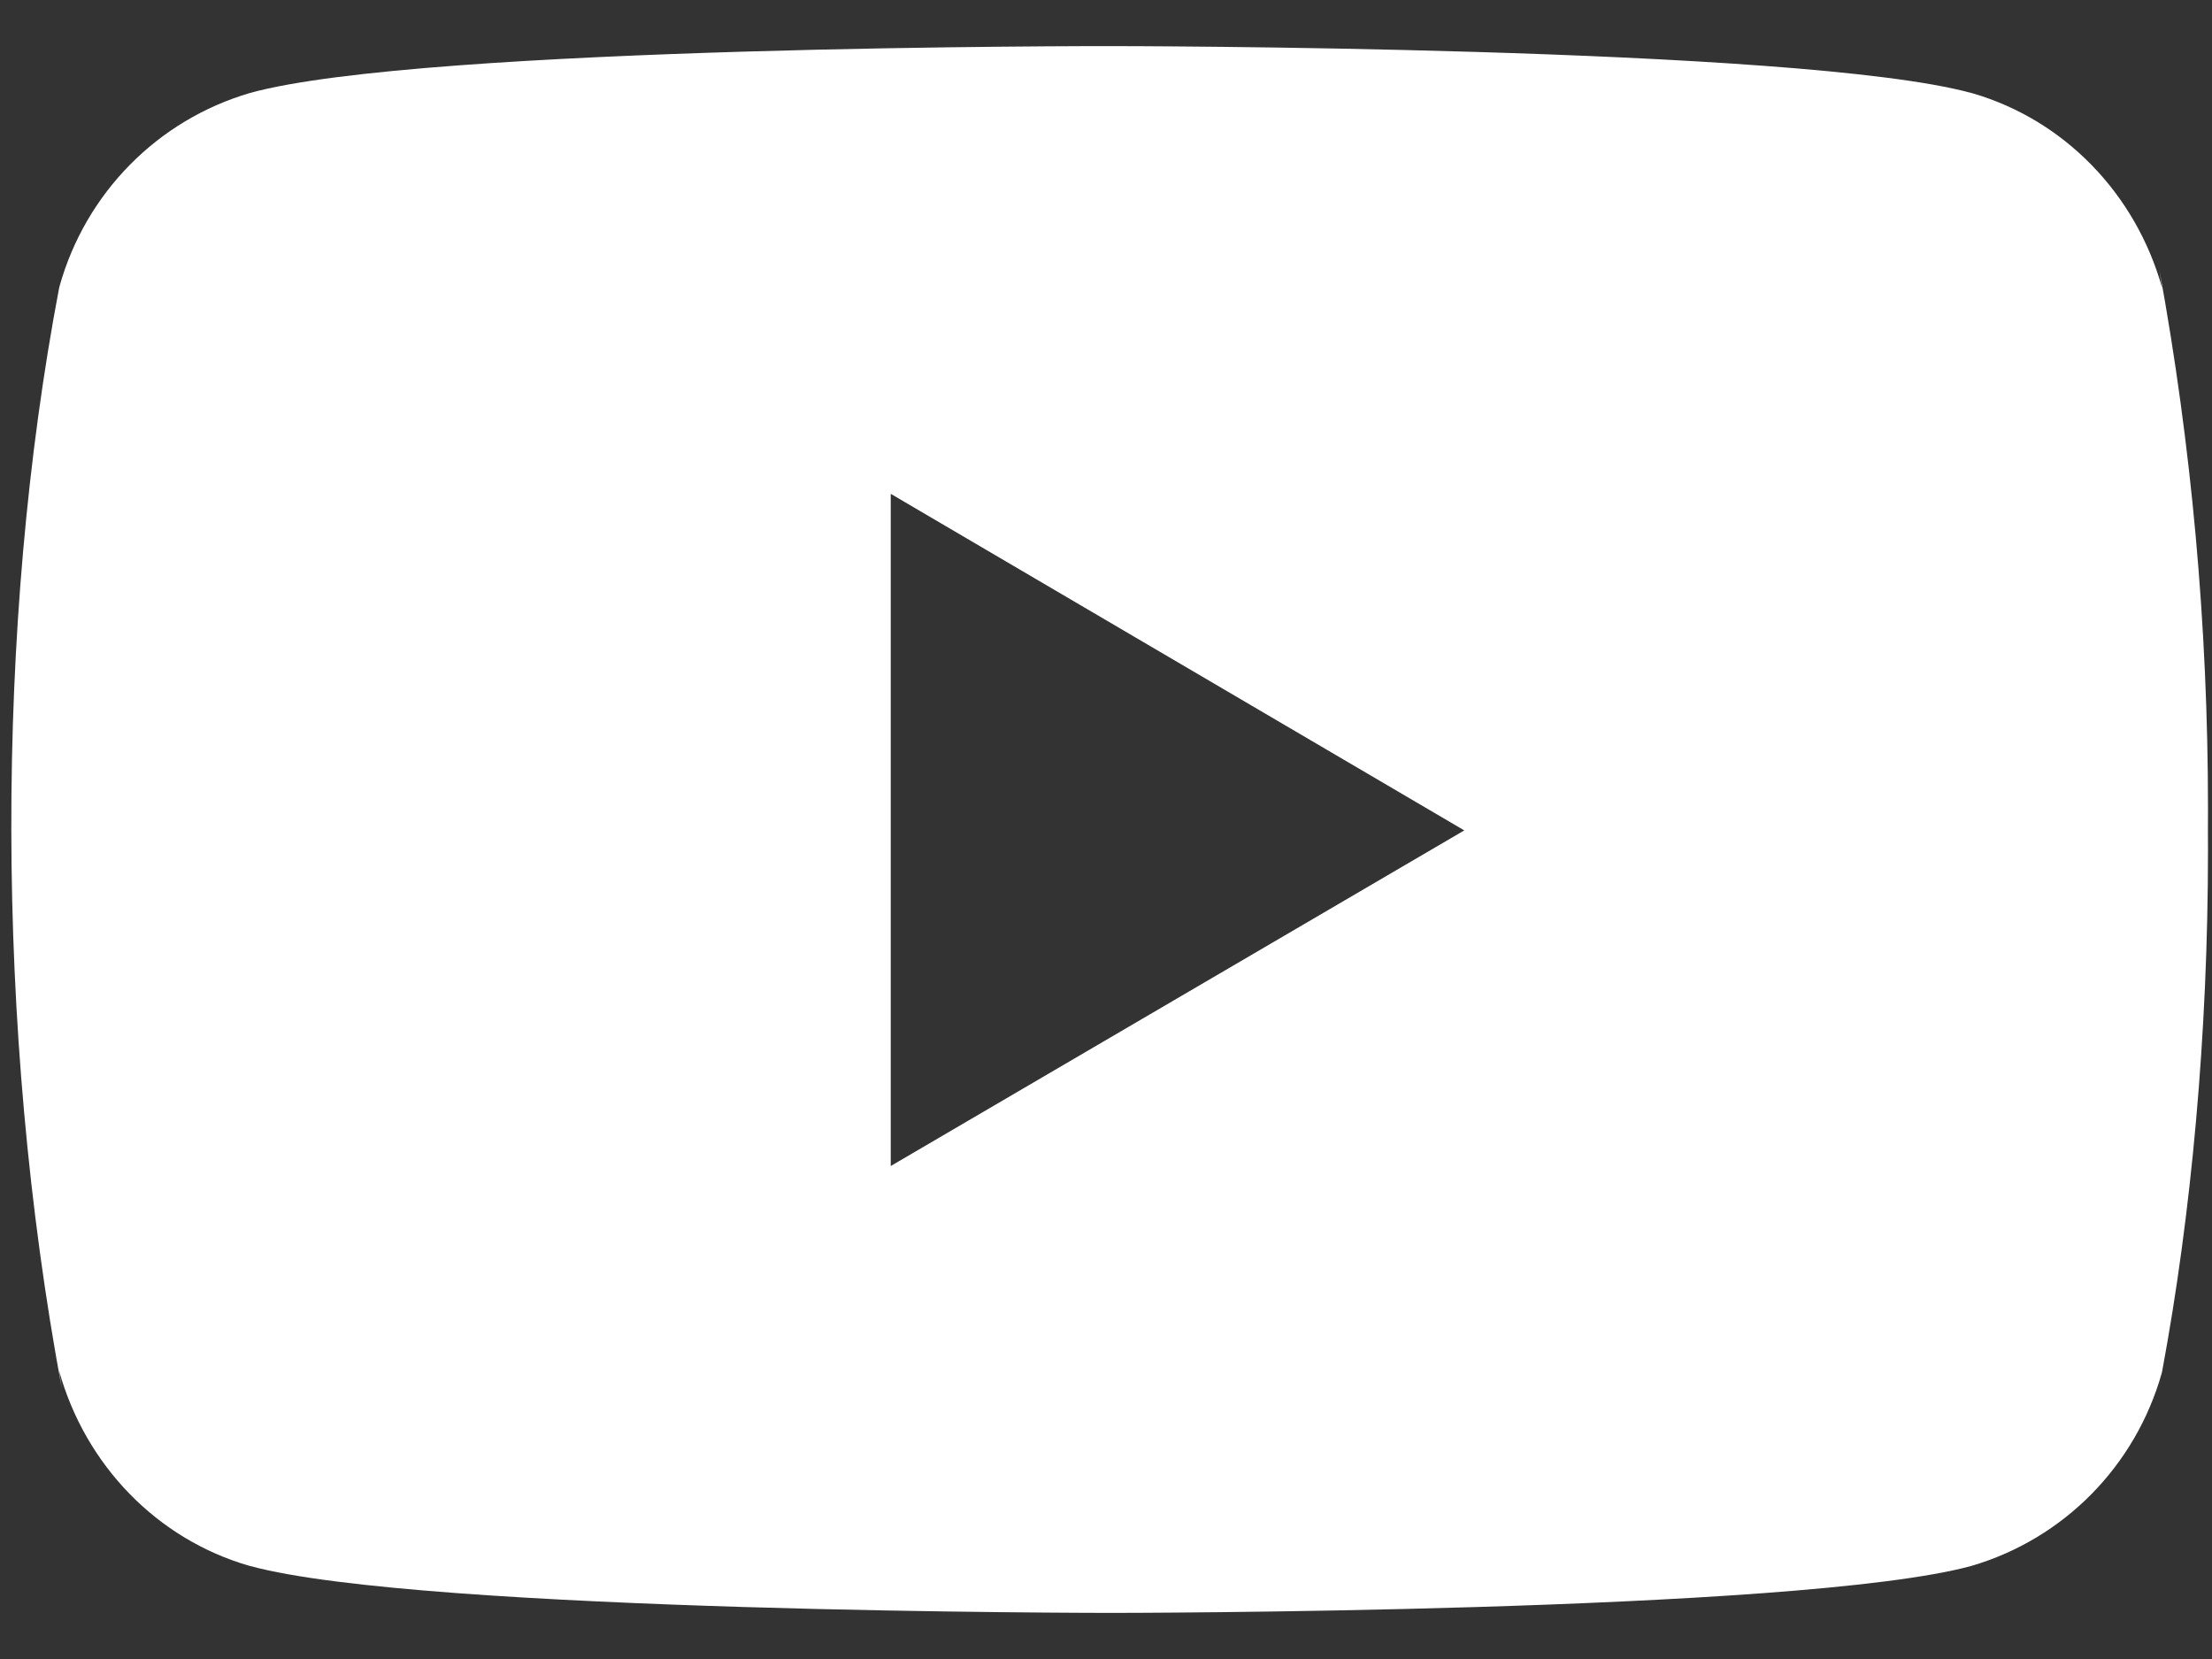 <svg width="32" height="24" viewBox="0 0 32 24" fill="none" xmlns="http://www.w3.org/2000/svg">
<rect x="0" y="0" width="32" height="24" fill="#333333" stroke="none"/>
<path d="M31.239 3.905L31.279 4.167C30.895 2.795 29.858 1.736 28.541 1.351L28.513 1.344C26.035 0.667 16.066 0.667 16.066 0.667C16.066 0.667 6.122 0.653 3.62 1.344C2.277 1.736 1.239 2.795 0.862 4.139L0.855 4.167C-0.07 9.035 -0.077 14.884 0.896 20.096L0.855 19.832C1.239 21.204 2.276 22.263 3.593 22.648L3.621 22.655C6.096 23.333 16.068 23.333 16.068 23.333C16.068 23.333 26.01 23.333 28.514 22.655C29.858 22.263 30.896 21.204 31.274 19.86L31.28 19.832C31.701 17.568 31.942 14.963 31.942 12.301C31.942 12.204 31.942 12.105 31.941 12.007C31.942 11.916 31.942 11.808 31.942 11.7C31.942 9.037 31.701 6.432 31.239 3.905ZM12.886 16.868V7.144L21.183 12.013L12.886 16.868Z" fill="white"/>
</svg>
